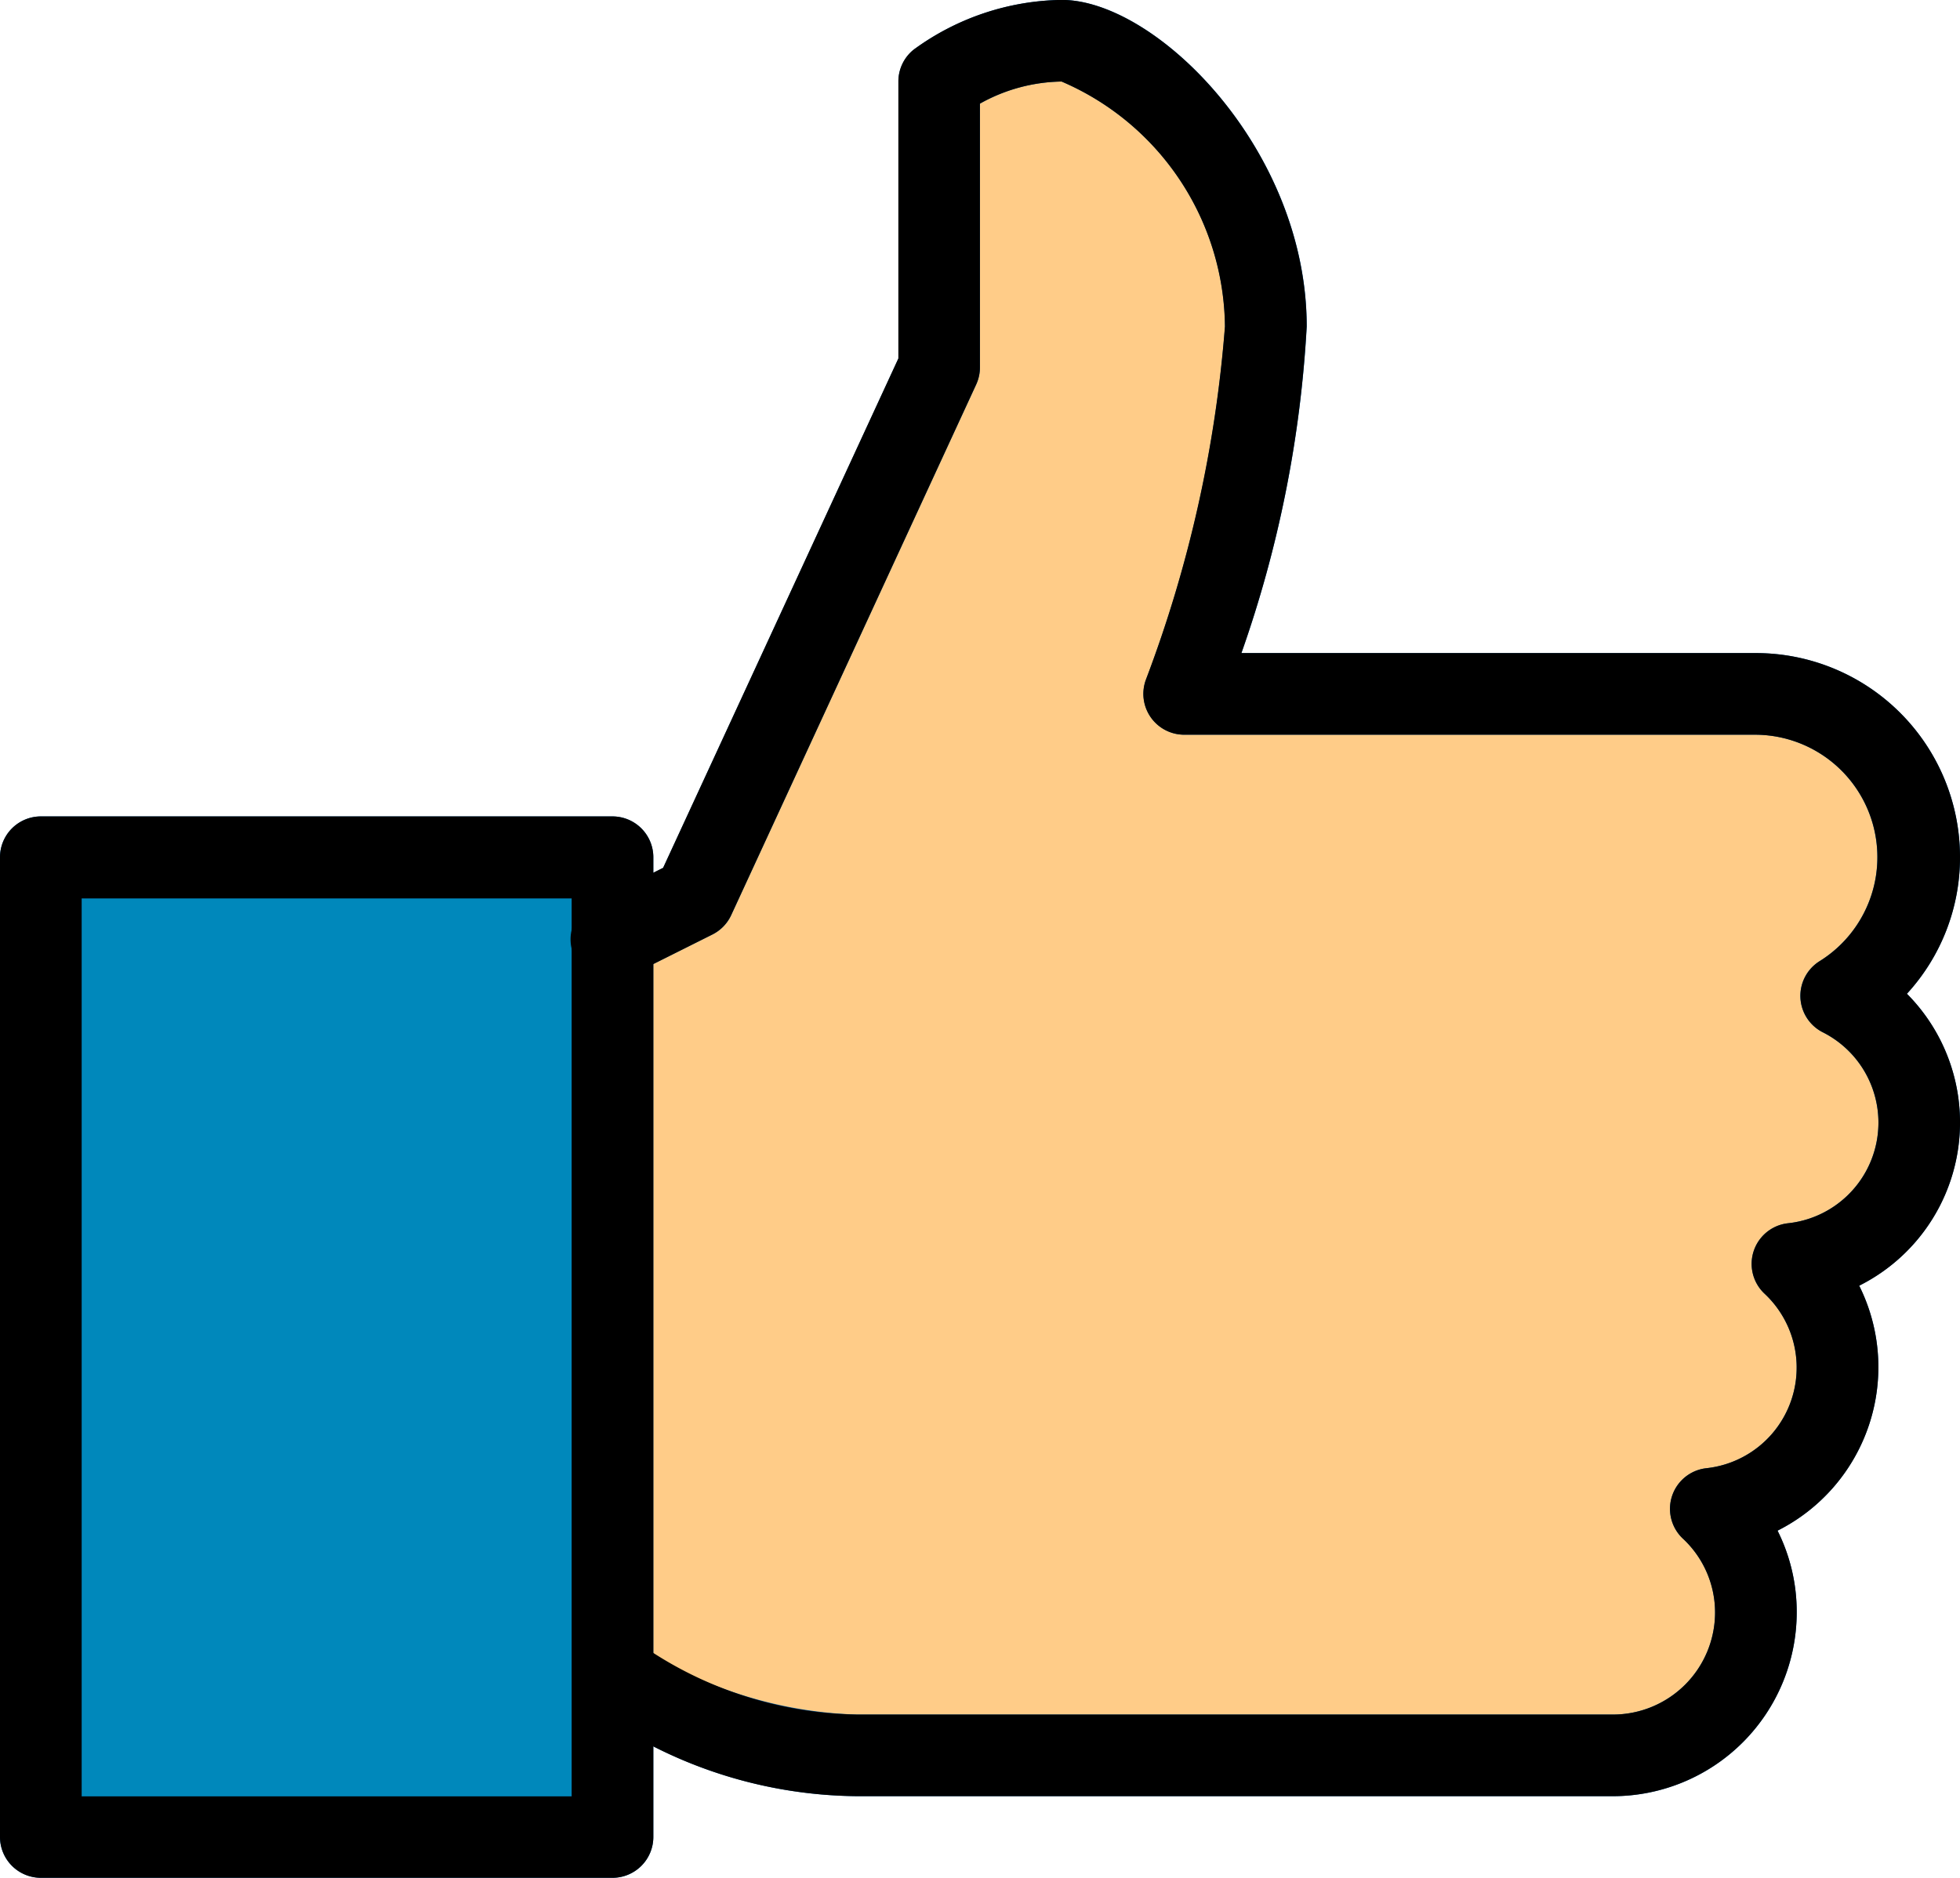 <svg xmlns="http://www.w3.org/2000/svg" width="21.822" height="20.913" viewBox="0 0 21.822 20.913">
  <g id="like_1_" data-name="like (1)" transform="translate(0 -5.457)">
    <rect id="Rectangle_77" data-name="Rectangle 77" width="6.365" height="10.911" transform="translate(0.455 15.004)" fill="#08b"/>
    <path id="Path_241" data-name="Path 241" d="M6.819,126.407H.455A.455.455,0,0,1,0,125.953V115.042a.455.455,0,0,1,.455-.455H6.819a.455.455,0,0,1,.455.455v10.911A.455.455,0,0,1,6.819,126.407ZM.909,125.5H6.365v-10H.909v10Z" transform="translate(0 -100.038)" fill="#01579b"/>
    <path id="Path_242" data-name="Path 242" d="M81.848,29.1a4.712,4.712,0,0,0,2.728.909h8.411a1.588,1.588,0,0,0,1.091-2.746,1.581,1.581,0,0,0,.909-2.728,1.581,1.581,0,0,0,.546-2.983,1.819,1.819,0,0,0-.955-3.363H88.213a14.512,14.512,0,0,0,.909-4.092c0-1.7-1.478-3.182-2.273-3.182a2.377,2.377,0,0,0-1.364.455v3.182l-2.728,5.91-.909.455Z" transform="translate(-75.029 -5.001)" fill="#fc8"/>
    <path id="Path_243" data-name="Path 243" d="M87.984,25.46H79.574a5.1,5.1,0,0,1-3.05-1.042.455.455,0,0,1-.133-.322V15.913a.455.455,0,0,1,.251-.406l.767-.384,2.62-5.674V6.366a.455.455,0,0,1,.17-.356,2.853,2.853,0,0,1,1.648-.554c1.052,0,2.728,1.665,2.728,3.637a13.1,13.1,0,0,1-.727,3.637h5.728A2.273,2.273,0,0,1,91.848,15a2.245,2.245,0,0,1-.591,1.524,2.033,2.033,0,0,1-.532,3.251,2.014,2.014,0,0,1,.214.909,2.038,2.038,0,0,1-1.123,1.819,2.014,2.014,0,0,1,.214.909A2.048,2.048,0,0,1,87.984,25.46ZM77.3,23.888a4.684,4.684,0,0,0,2.273.663h8.411a1.138,1.138,0,0,0,1.137-1.137,1.122,1.122,0,0,0-.359-.823.455.455,0,0,1,.26-.783,1.127,1.127,0,0,0,.649-1.945.455.455,0,0,1,.26-.783,1.127,1.127,0,0,0,.385-2.129.455.455,0,0,1-.03-.791,1.364,1.364,0,0,0-.71-2.521H83.211a.455.455,0,0,1-.425-.616,14.137,14.137,0,0,0,.879-3.93,3,3,0,0,0-1.819-2.728,1.915,1.915,0,0,0-.909.246V9.548a.459.459,0,0,1-.042.191l-2.728,5.91a.455.455,0,0,1-.209.215l-.658.329Z" transform="translate(-70.026)" fill="#01579b"/>
    <path id="Path_244" data-name="Path 244" d="M6.819,126.407H.455A.455.455,0,0,1,0,125.953V115.042a.455.455,0,0,1,.455-.455H6.819a.455.455,0,0,1,.455.455v10.911A.455.455,0,0,1,6.819,126.407ZM.909,125.5H6.365v-10H.909v10Z" transform="translate(0 -100.038)"/>
    <path id="Path_245" data-name="Path 245" d="M87.986,25.46H79.575a5.1,5.1,0,0,1-3.05-1.042.455.455,0,0,1,.643-.643,4.314,4.314,0,0,0,2.407.776h8.411a1.137,1.137,0,0,0,1.137-1.137,1.124,1.124,0,0,0-.359-.823.455.455,0,0,1,.26-.783,1.127,1.127,0,0,0,.649-1.945.455.455,0,0,1,.26-.783,1.127,1.127,0,0,0,.386-2.129.455.455,0,0,1-.03-.791,1.364,1.364,0,0,0-.711-2.521H83.212a.455.455,0,0,1-.425-.616,14.176,14.176,0,0,0,.879-3.93,3,3,0,0,0-1.819-2.728,1.915,1.915,0,0,0-.909.246V9.548a.459.459,0,0,1-.042.191l-2.728,5.91a.455.455,0,0,1-.209.215l-.909.455a.455.455,0,1,1-.406-.814l.767-.384L80.03,9.449V6.366A.454.454,0,0,1,80.2,6.01a2.854,2.854,0,0,1,1.648-.554c1.052,0,2.728,1.665,2.728,3.637a13.081,13.081,0,0,1-.727,3.637h5.728A2.273,2.273,0,0,1,91.85,15a2.246,2.246,0,0,1-.591,1.524,2.033,2.033,0,0,1-.531,3.251,2.038,2.038,0,0,1-.909,2.728,2.019,2.019,0,0,1,.213.909A2.049,2.049,0,0,1,87.986,25.46Z" transform="translate(-70.028)"/>
  </g>
</svg>
